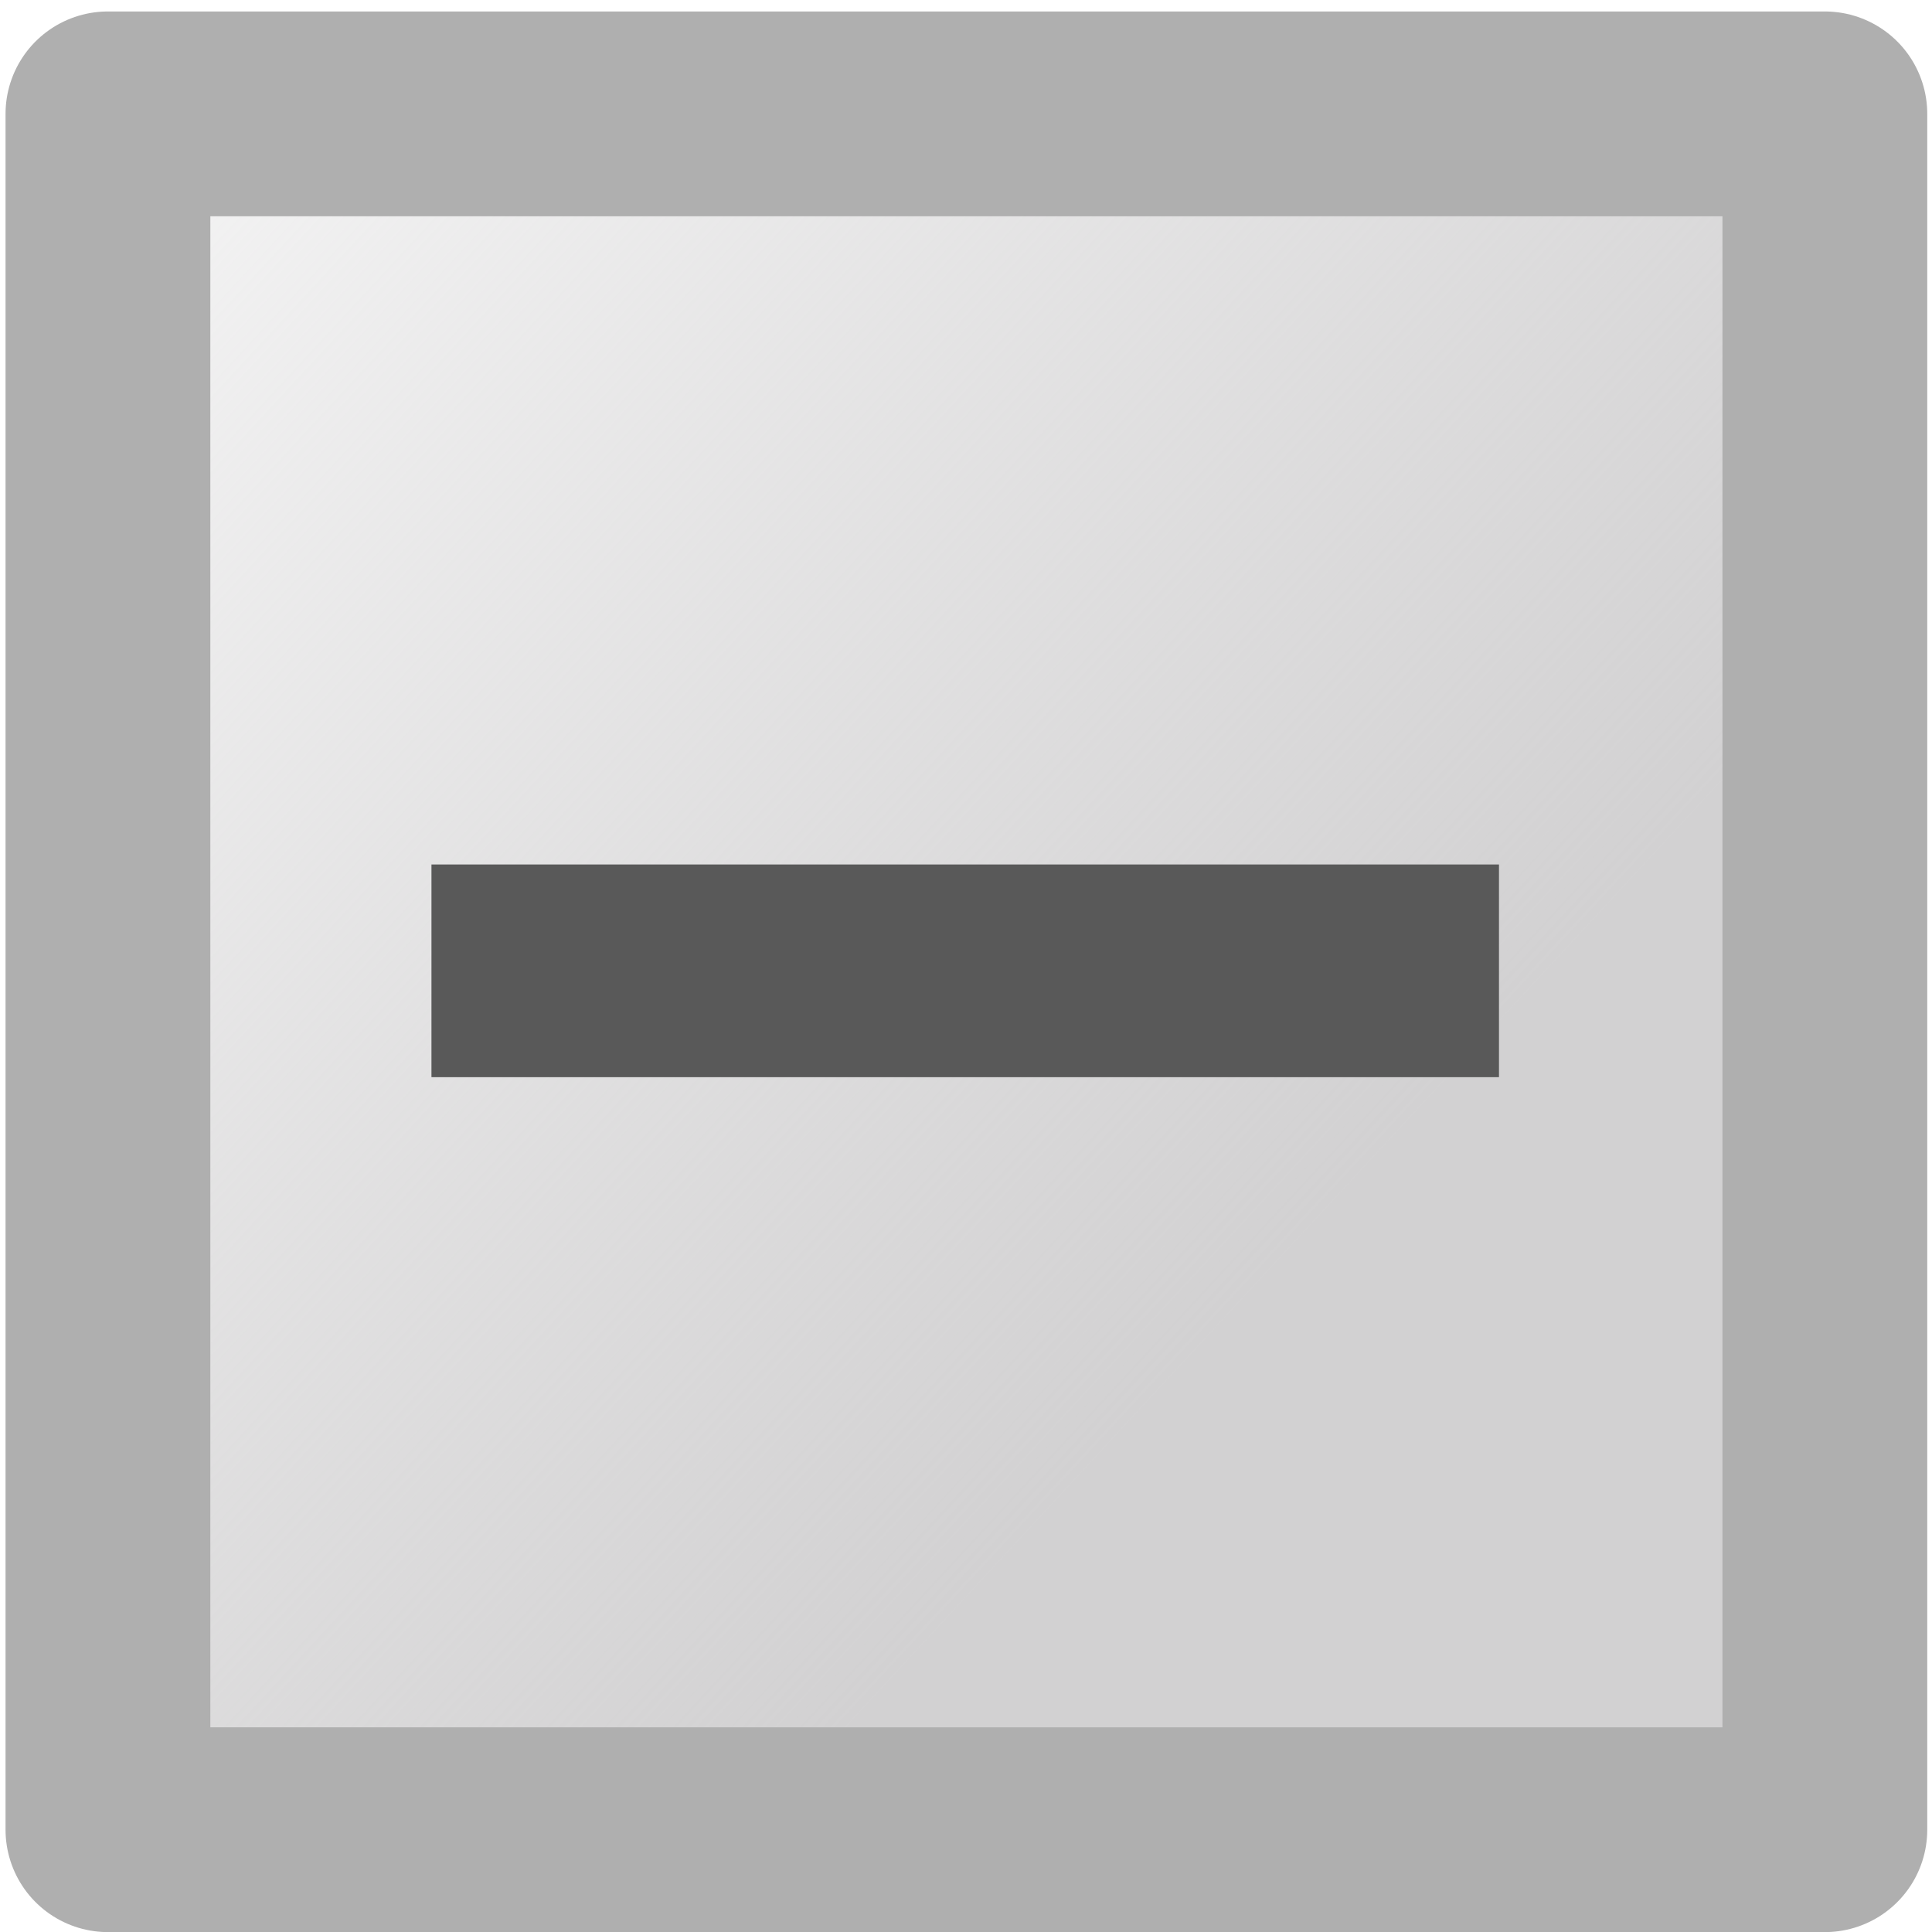 <?xml version="1.0" encoding="UTF-8" standalone="no"?>
<!-- Created with Inkscape (http://www.inkscape.org/) -->

<svg
   xmlns:dc="http://purl.org/dc/elements/1.1/"
   xmlns:cc="http://creativecommons.org/ns#"
   xmlns:rdf="http://www.w3.org/1999/02/22-rdf-syntax-ns#"
   xmlns:svg="http://www.w3.org/2000/svg"
   xmlns="http://www.w3.org/2000/svg"
   xmlns:xlink="http://www.w3.org/1999/xlink"
   xmlns:sodipodi="http://sodipodi.sourceforge.net/DTD/sodipodi-0.dtd"
   xmlns:inkscape="http://www.inkscape.org/namespaces/inkscape"
   id="svg2"
   version="1.1"
   inkscape:version="0.48.2 r9819"
   viewBox="0 0 512 512" width="512"
   height="512"
   sodipodi:docname="tree-close.svg">
  <defs
     id="defs6">
    <linearGradient
       inkscape:collect="always"
       id="linearGradient3765">
      <stop
         style="stop-color:#d2d1d2;stop-opacity:1;"
         offset="0"
         id="stop3767" />
      <stop
         style="stop-color:#d2d1d2;stop-opacity:0;"
         offset="1"
         id="stop3769" />
    </linearGradient>
    <linearGradient
       inkscape:collect="always"
       xlink:href="#linearGradient3765"
       id="linearGradient3773"
       x1="9.347"
       y1="5.464"
       x2="1.945"
       y2="-1.386"
       gradientUnits="userSpaceOnUse" />
    <linearGradient
       inkscape:collect="always"
       xlink:href="#linearGradient3765"
       id="linearGradient3781"
       gradientUnits="userSpaceOnUse"
       x1="9.347"
       y1="5.464"
       x2="1.945"
       y2="-1.386" />
  </defs>
  <sodipodi:namedview
     pagecolor="#ffffff"
     bordercolor="#666666"
     borderopacity="1"
     objecttolerance="10"
     gridtolerance="10"
     guidetolerance="10"
     inkscape:pageopacity="0"
     inkscape:pageshadow="2"
     inkscape:window-width="1680"
     inkscape:window-height="988"
     id="namedview4"
     showgrid="false"
     inkscape:zoom="1"
     inkscape:cx="2.1272416"
     inkscape:cy="163.42479"
     inkscape:window-x="1358"
     inkscape:window-y="-8"
     inkscape:window-maximized="1"
     inkscape:current-layer="svg2" />
  <g
     id="g3777"
     transform="matrix(56.592,0,0,56.592,-168.505,2.728)">
    <rect
       y="0.485"
       x="3.483"
       height="8.035"
       width="8.04"
       id="rect2987"
       style="fill:url(#linearGradient3781);fill-opacity:1;fill-rule:nonzero;stroke:#afafaf;stroke-width:0.959;stroke-linejoin:round;stroke-opacity:1" />
    <rect
       y="4"
       x="4.998"
       height="0.996"
       width="4.999"
       id="rect3757"
       style="fill:#595959;fill-opacity:1;fill-rule:nonzero;stroke:none" />
  </g>
</svg>
